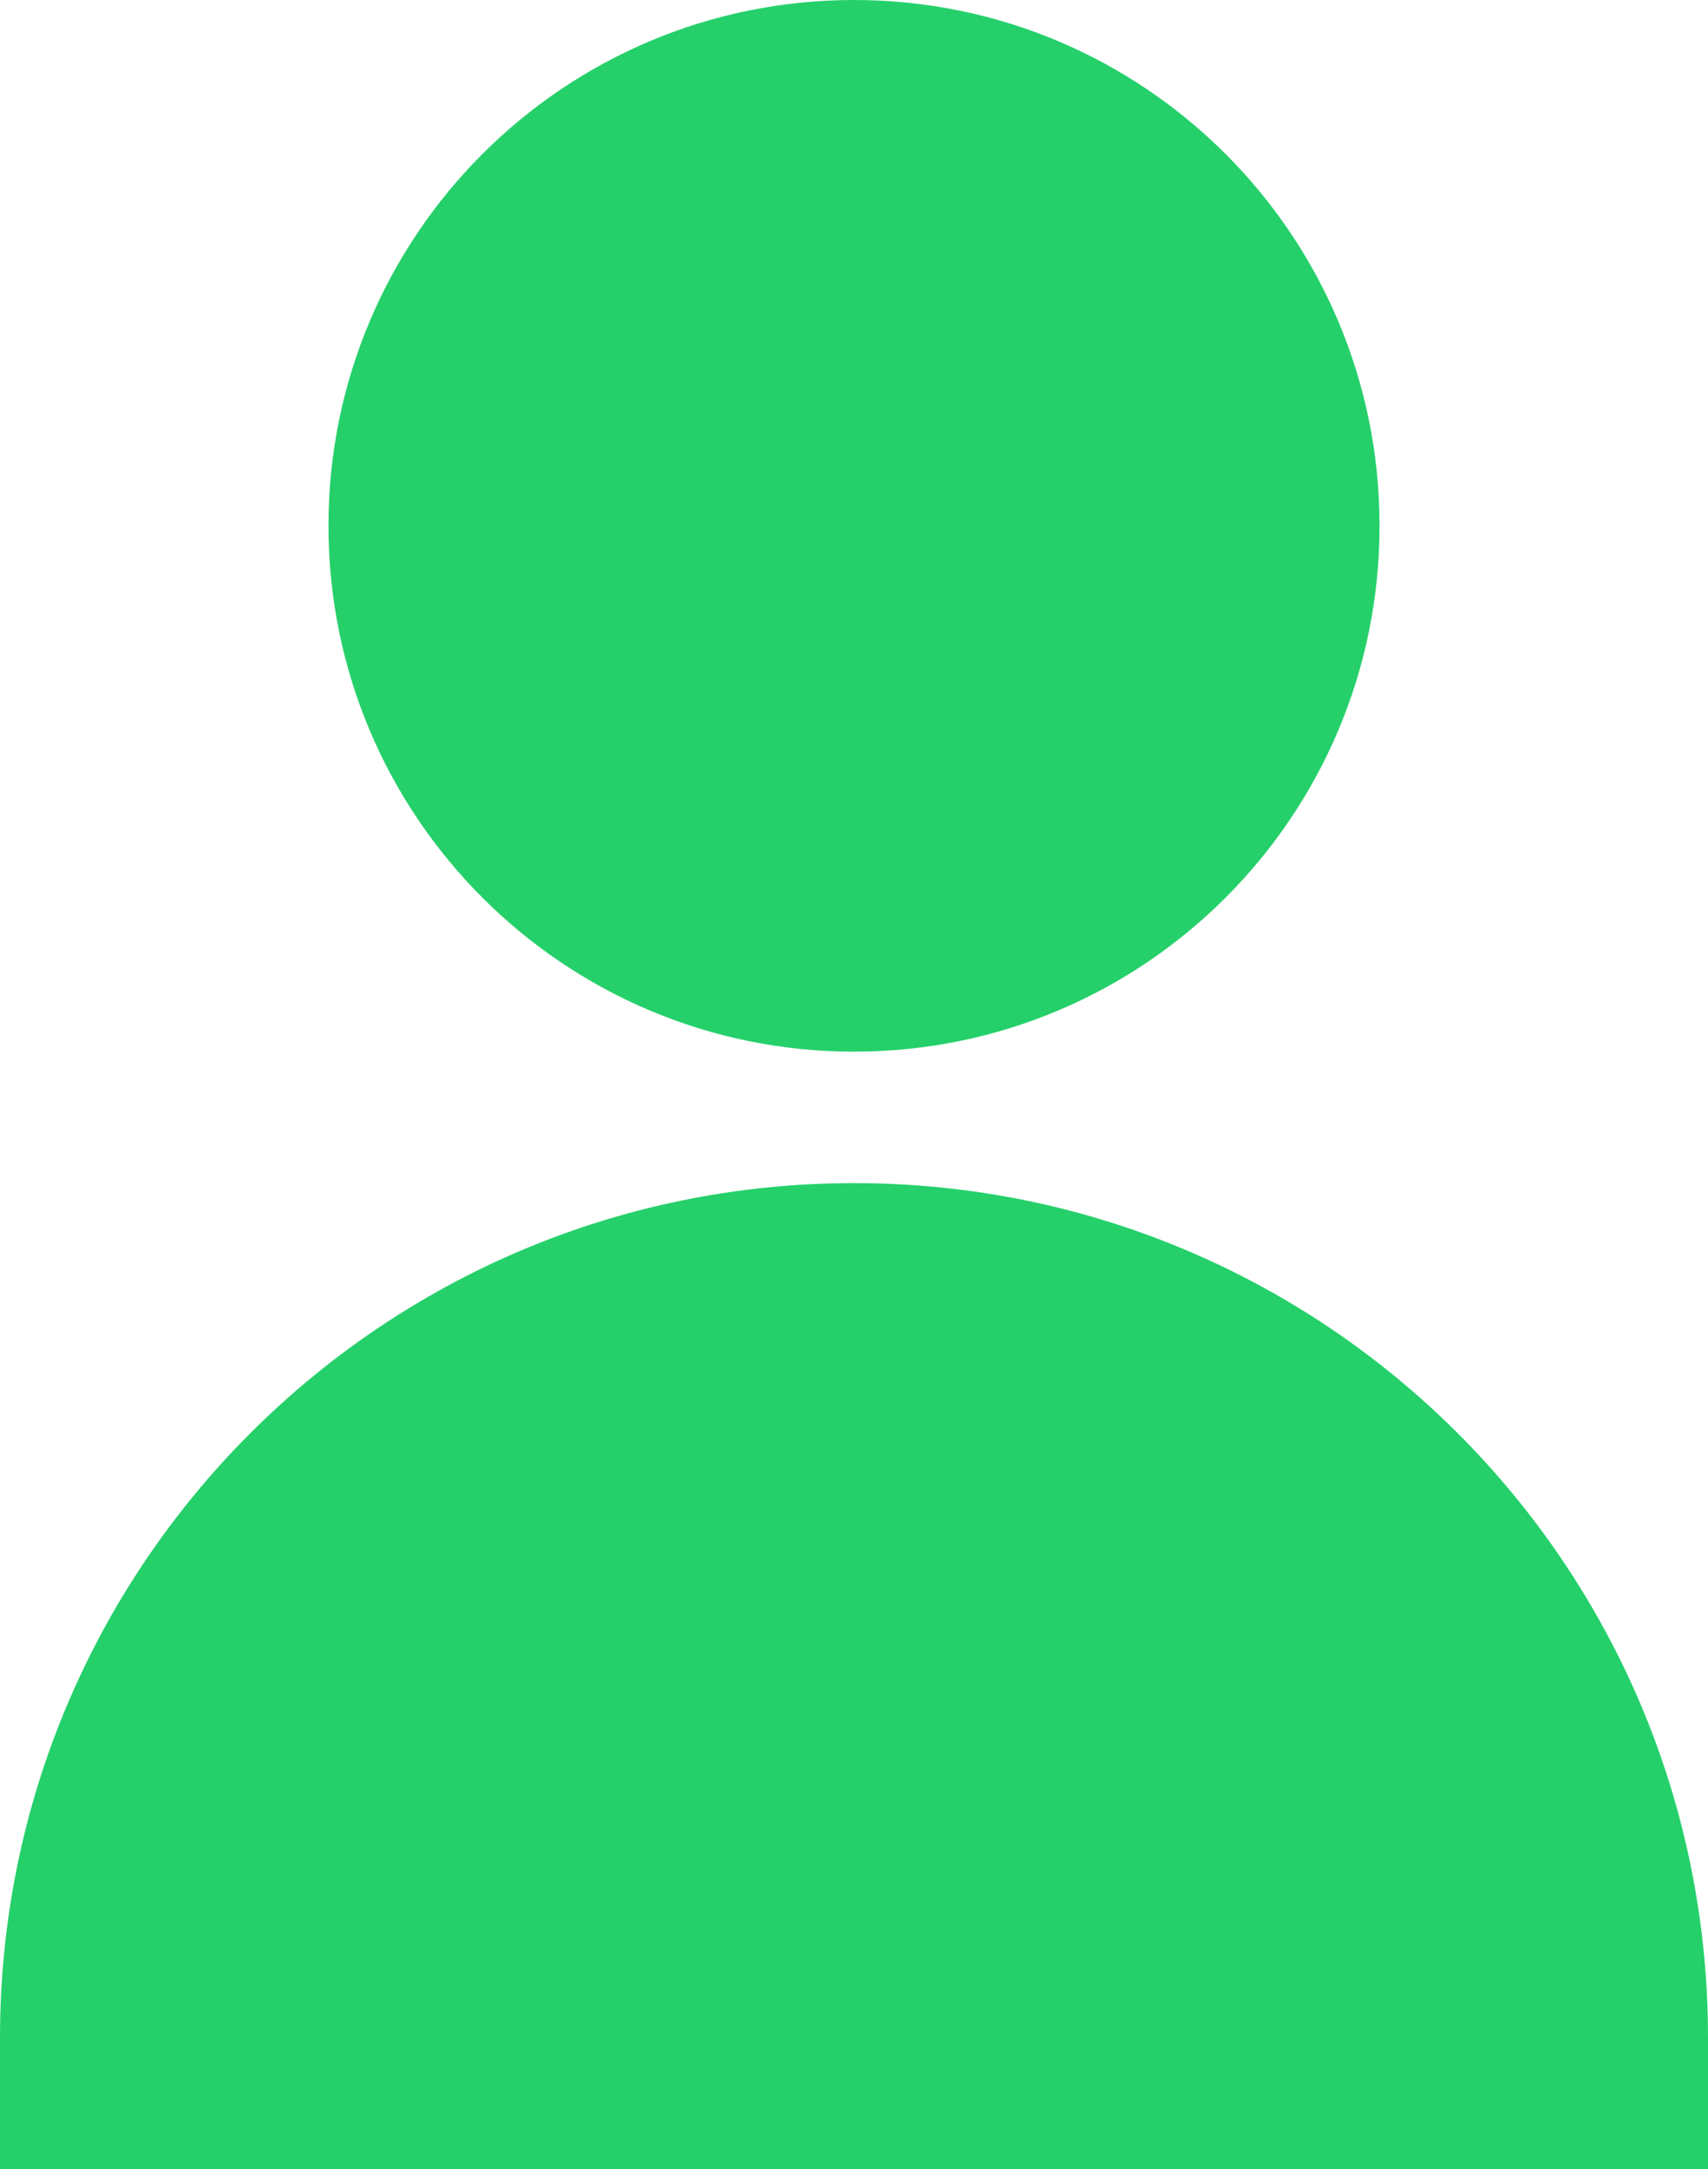 <svg width="26" height="33" viewBox="0 0 26 33" fill="none" xmlns="http://www.w3.org/2000/svg">
<path d="M0 31C0 23.82 5.82 18 13 18C20.18 18 26 23.82 26 31V33H0V31Z" fill="#25D06A"/>
<path d="M21 8C21 12.418 17.418 16 13 16C8.582 16 5 12.418 5 8C5 3.582 8.582 0 13 0C17.418 0 21 3.582 21 8Z" fill="#25D06A"/>
</svg>
